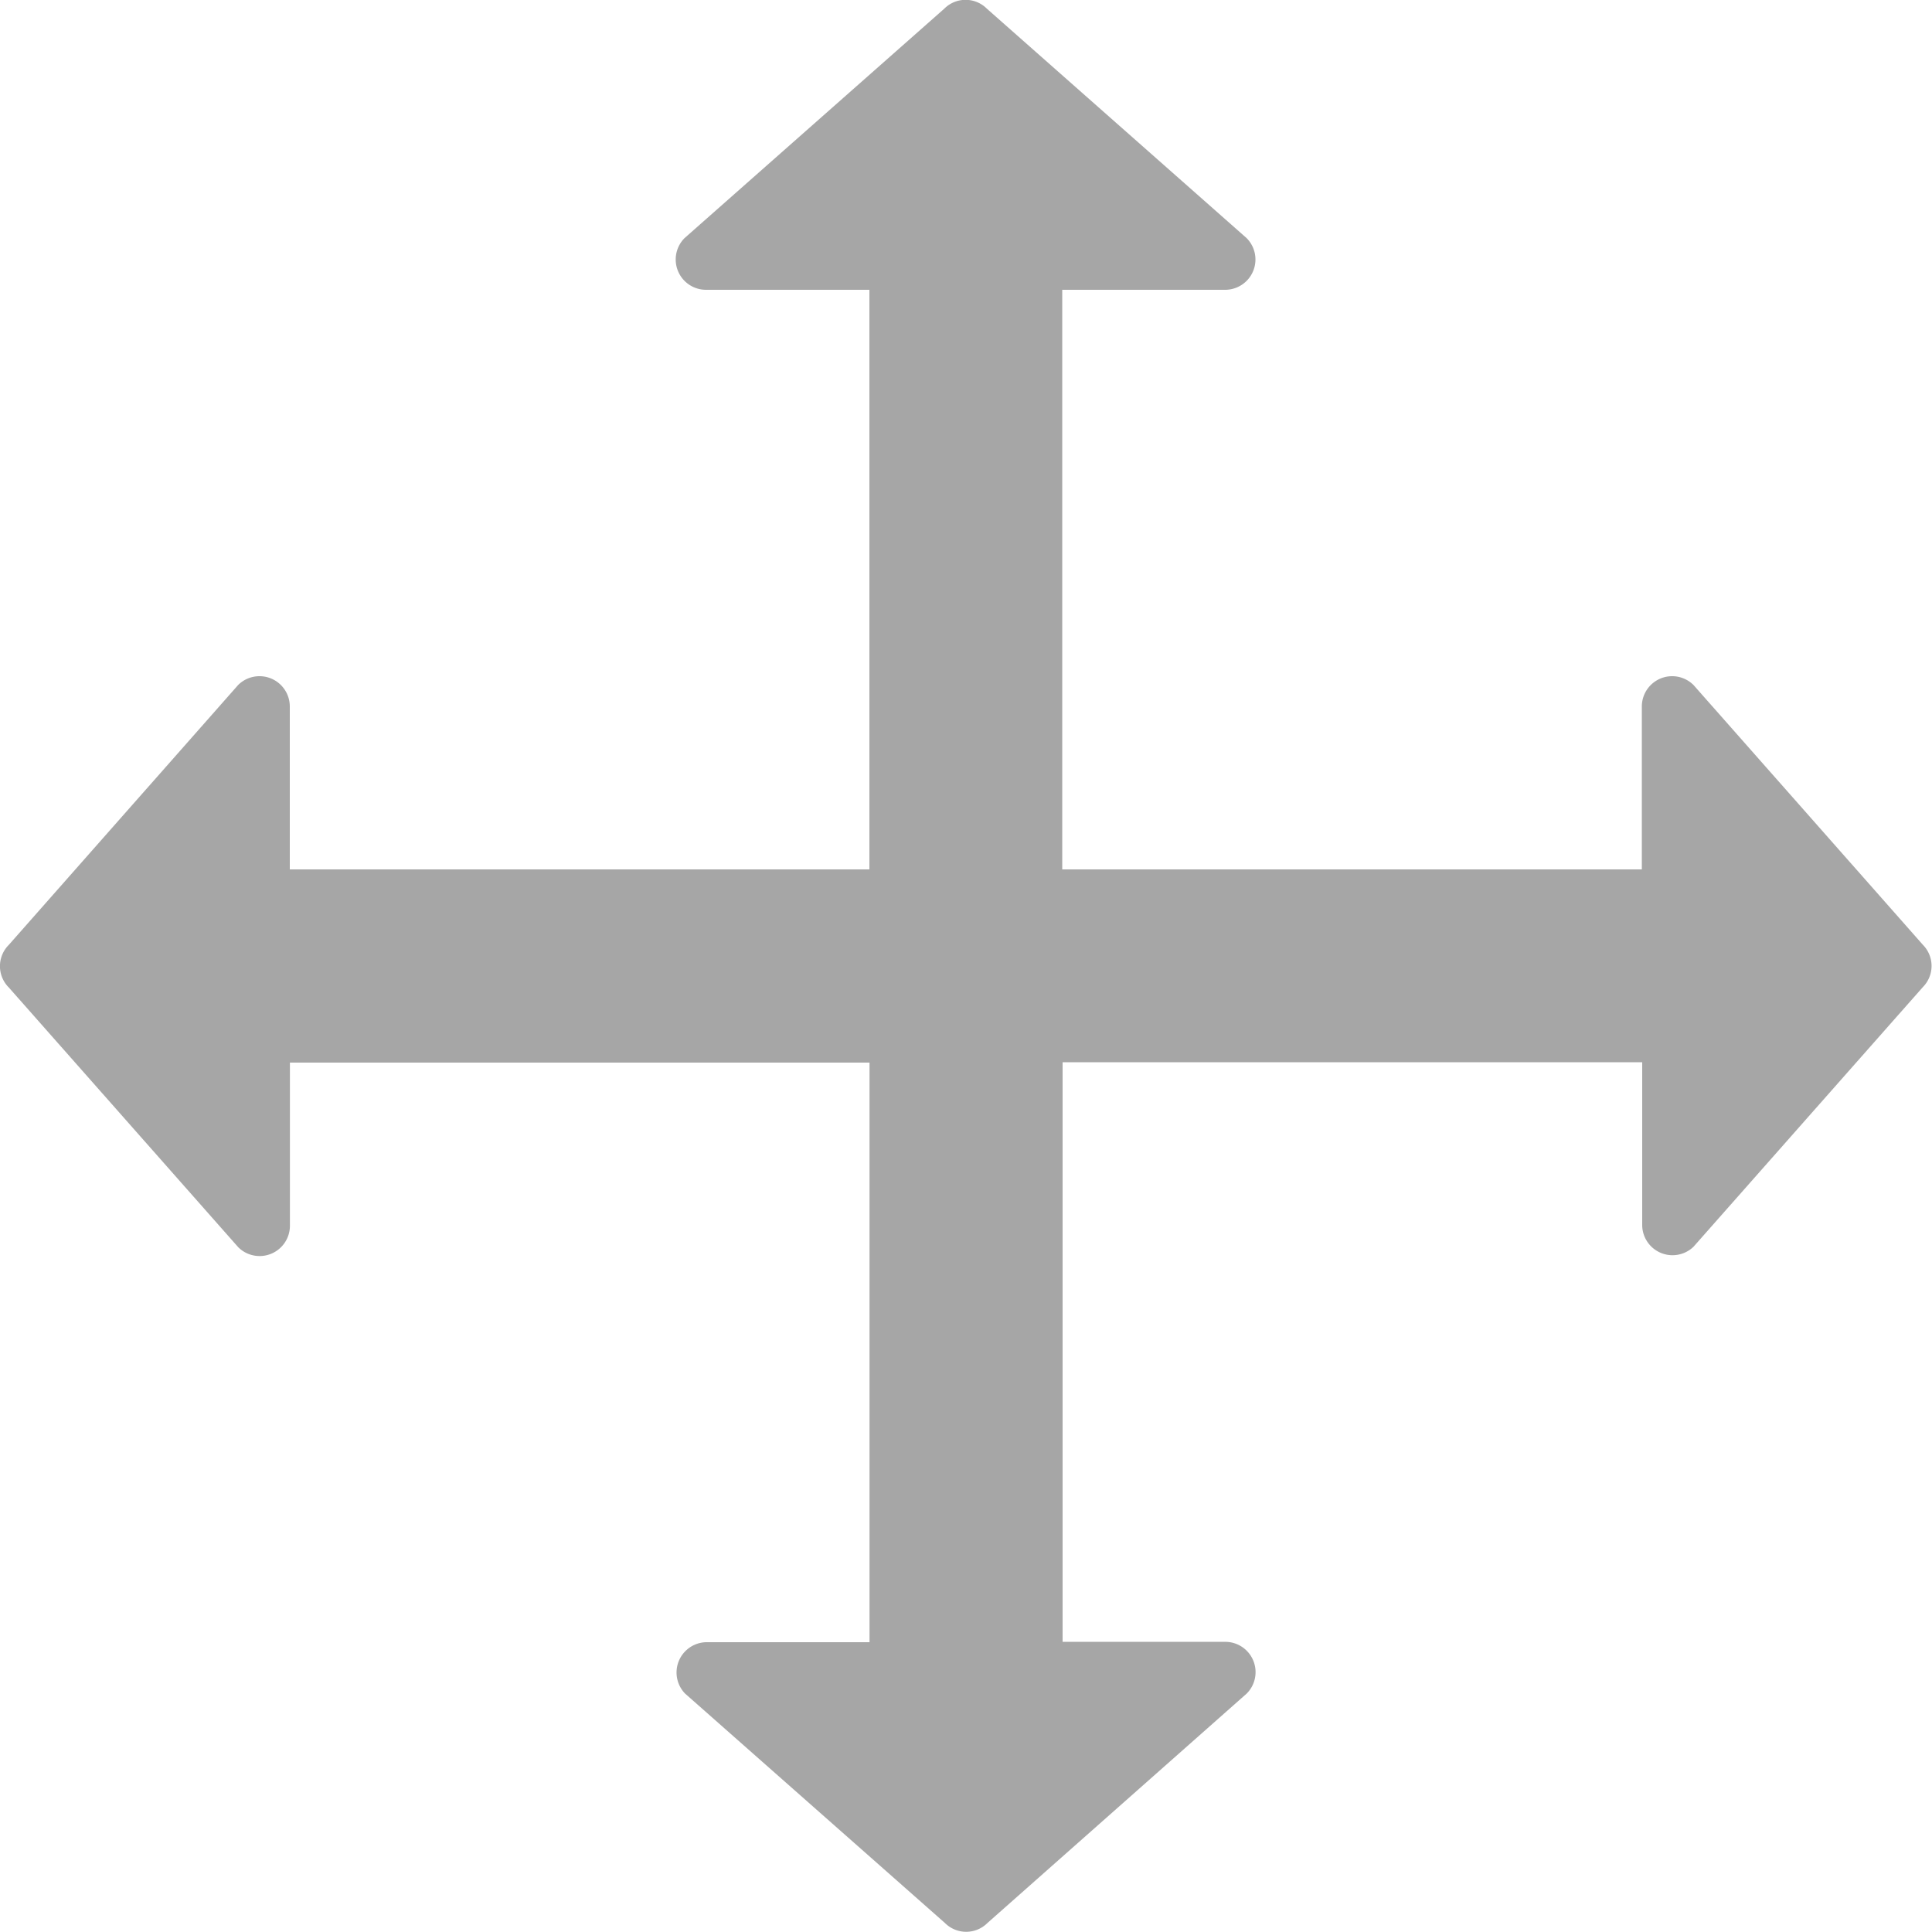 <svg xmlns="http://www.w3.org/2000/svg" viewBox="0 0 16 16">
  <defs>
    <style>
      .cls-1 {
        opacity: 0.35;
      }
    </style>
  </defs>
  <path id="icon-move" class="cls-1" d="M17.9,9.8,16,7.648a.251.251,0,0,0-.428.176V9.175h-4.8v-4.8h1.351a.251.251,0,0,0,.176-.428l-2.151-1.9a.249.249,0,0,0-.353,0l-2.151,1.9a.251.251,0,0,0,.176.428H9.175v4.8h-4.8V7.824a.251.251,0,0,0-.428-.176L2.048,9.8a.249.249,0,0,0,0,.353l1.9,2.151a.251.251,0,0,0,.428-.176V10.775h4.8v4.8H7.824A.251.251,0,0,0,7.648,16L9.8,17.9a.249.249,0,0,0,.353,0L12.3,16a.251.251,0,0,0-.176-.428H10.775v-4.8h4.8v1.351A.251.251,0,0,0,16,12.3l1.9-2.151A.249.249,0,0,0,17.9,9.8Z" transform="translate(-1.975 -1.975)"/>
</svg>
